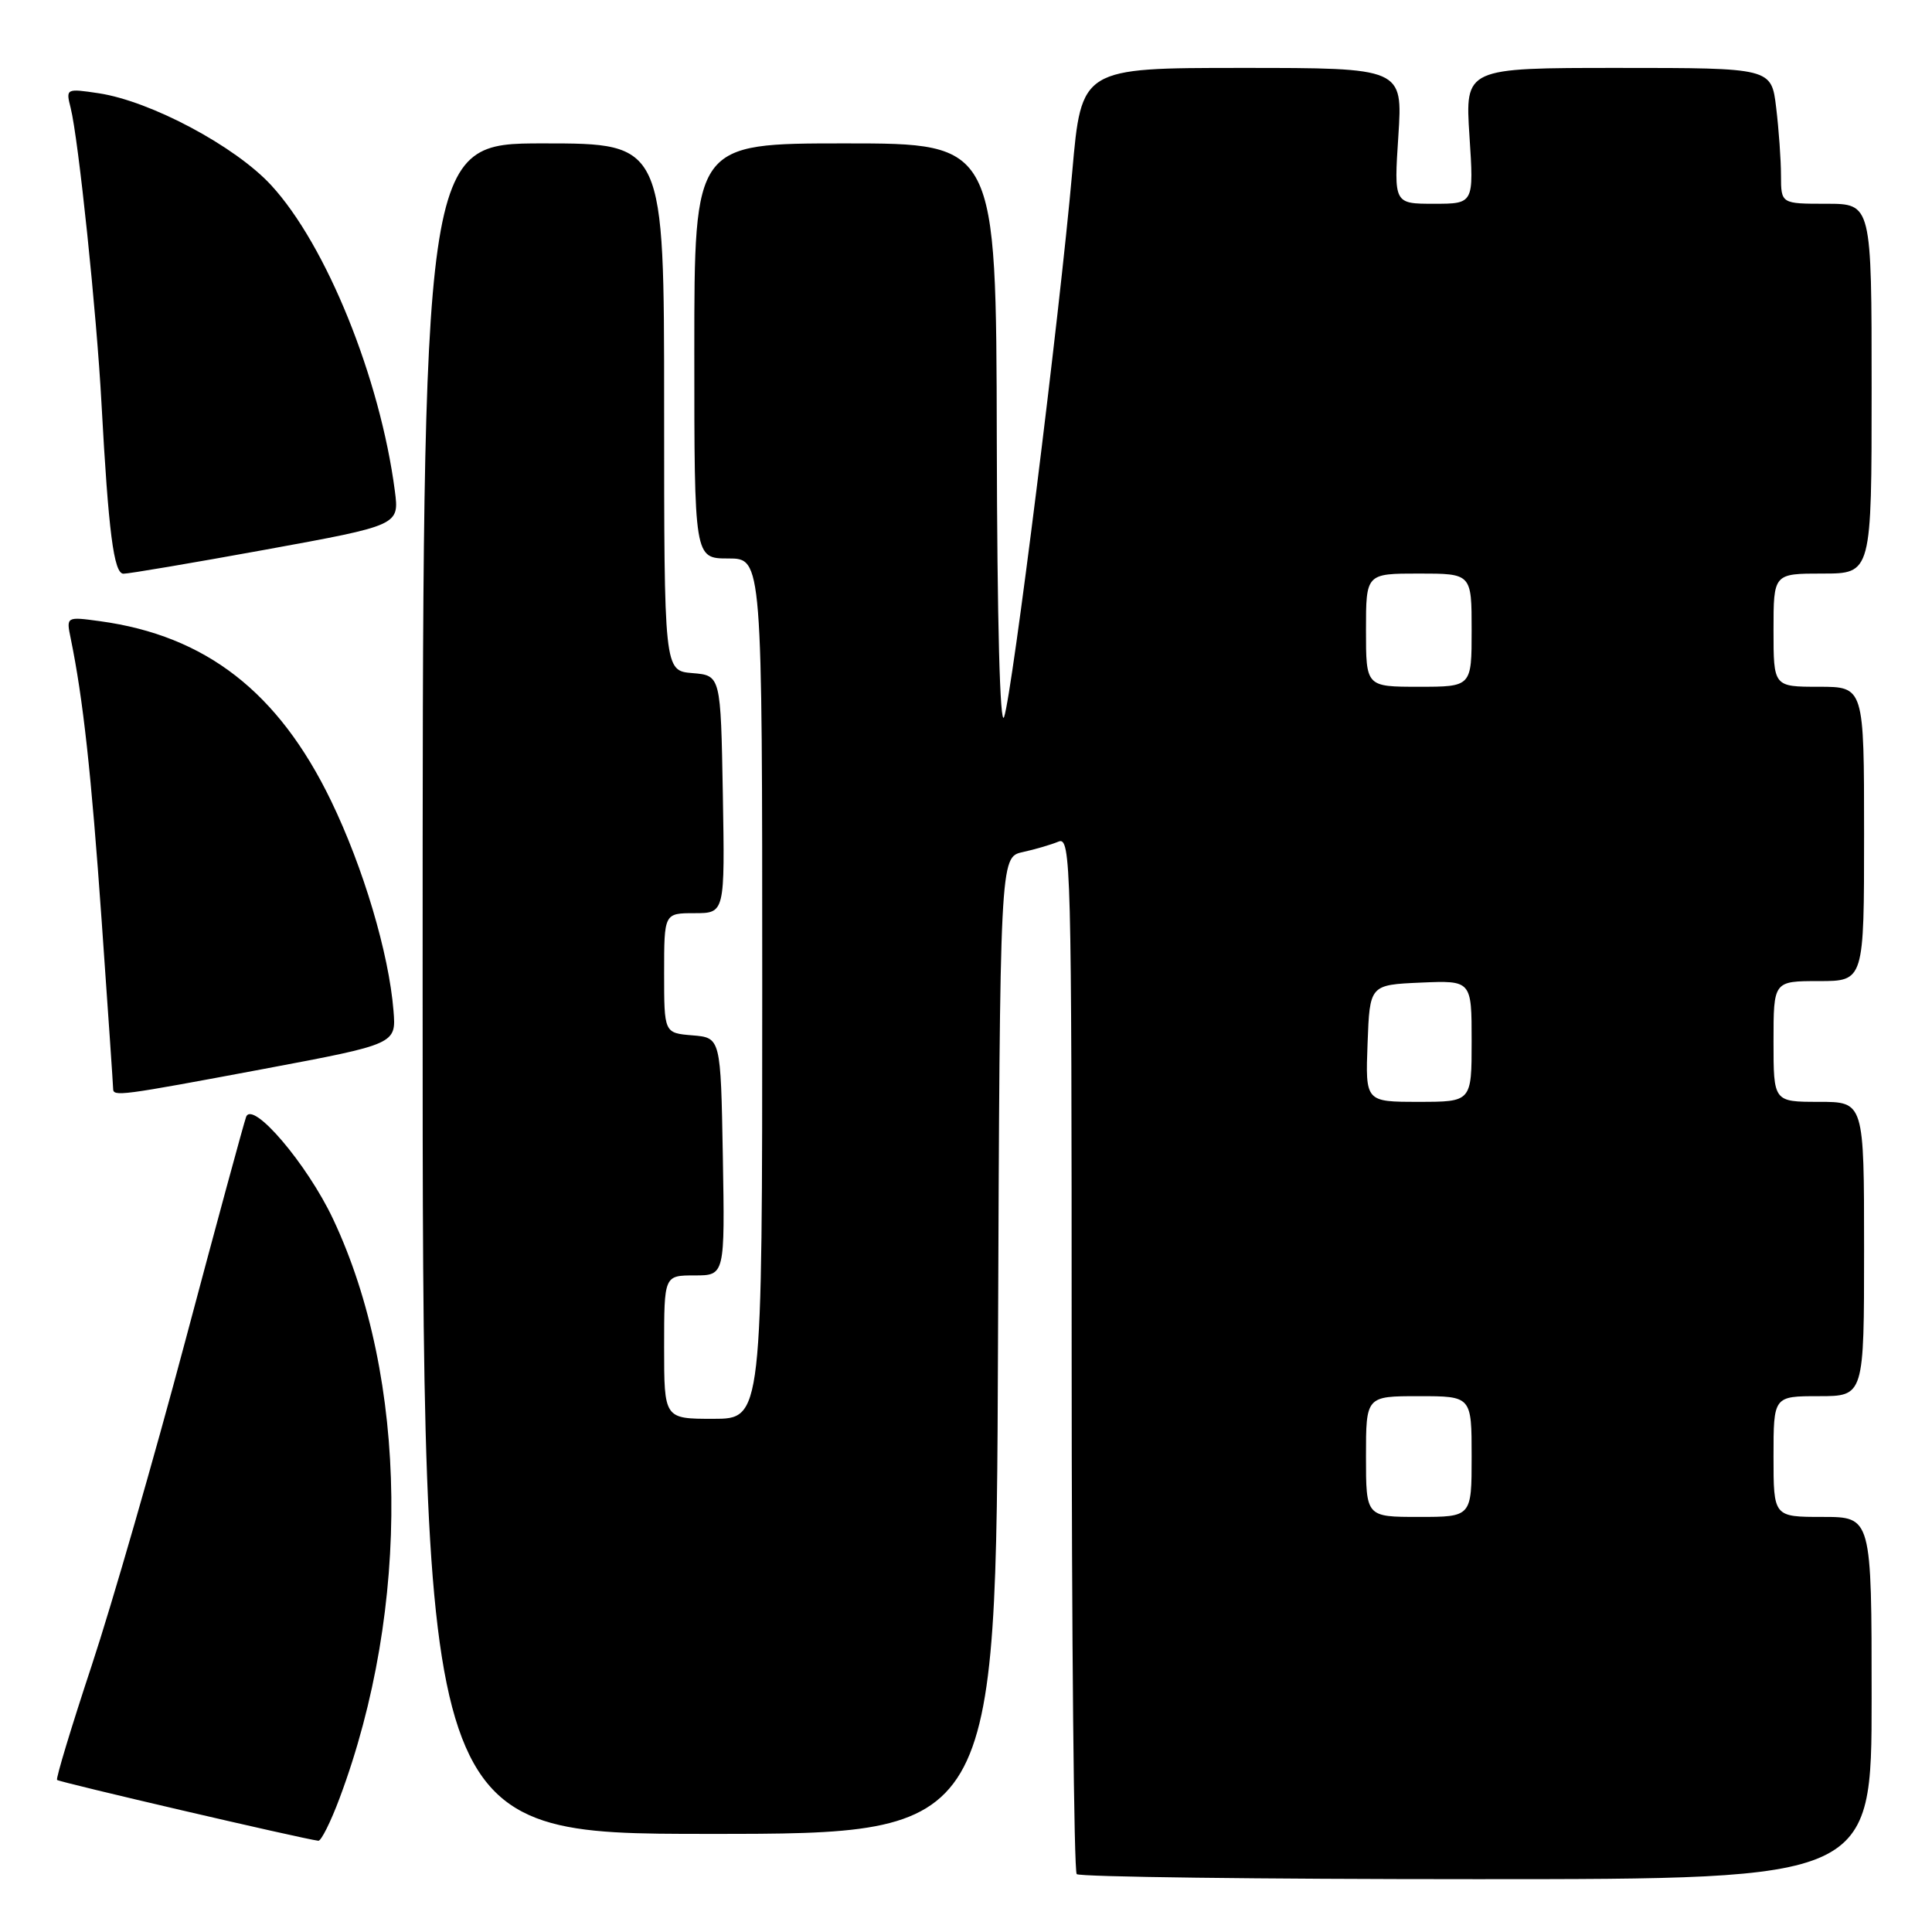 <?xml version="1.0" encoding="UTF-8" standalone="no"?>
<!DOCTYPE svg PUBLIC "-//W3C//DTD SVG 1.1//EN" "http://www.w3.org/Graphics/SVG/1.1/DTD/svg11.dtd" >
<svg xmlns="http://www.w3.org/2000/svg" xmlns:xlink="http://www.w3.org/1999/xlink" version="1.1" viewBox="0 0 256 256">
 <g >
 <path fill="currentColor"
d=" M 248.00 225.00 C 248.00 201.00 248.00 201.00 241.50 201.00 C 235.00 201.00 235.00 201.00 235.00 193.00 C 235.00 185.00 235.00 185.00 241.00 185.00 C 247.00 185.00 247.00 185.00 247.00 165.50 C 247.00 146.00 247.00 146.00 241.00 146.00 C 235.00 146.00 235.00 146.00 235.00 138.00 C 235.00 130.00 235.00 130.00 241.00 130.00 C 247.00 130.00 247.00 130.00 247.00 110.50 C 247.00 91.00 247.00 91.00 241.00 91.00 C 235.00 91.00 235.00 91.00 235.00 83.50 C 235.00 76.00 235.00 76.00 241.50 76.00 C 248.00 76.00 248.00 76.00 248.00 51.50 C 248.00 27.00 248.00 27.00 242.00 27.00 C 236.00 27.00 236.00 27.00 235.99 23.25 C 235.99 21.19 235.70 17.14 235.35 14.25 C 234.72 9.00 234.72 9.00 214.43 9.00 C 194.13 9.00 194.13 9.00 194.71 18.00 C 195.30 27.00 195.30 27.00 190.00 27.00 C 184.70 27.00 184.70 27.00 185.29 18.00 C 185.87 9.00 185.87 9.00 164.58 9.00 C 143.29 9.00 143.29 9.00 142.08 22.75 C 140.41 41.72 134.13 91.95 133.05 95.00 C 132.50 96.54 132.13 82.43 132.08 58.25 C 132.00 19.00 132.00 19.00 112.00 19.00 C 92.00 19.00 92.00 19.00 92.00 46.50 C 92.00 74.00 92.00 74.00 96.50 74.00 C 101.00 74.00 101.00 74.00 101.00 131.00 C 101.00 188.00 101.00 188.00 94.50 188.00 C 88.00 188.00 88.00 188.00 88.00 178.50 C 88.00 169.00 88.00 169.00 92.03 169.00 C 96.05 169.00 96.05 169.00 95.78 153.25 C 95.50 137.50 95.50 137.50 91.75 137.19 C 88.00 136.88 88.00 136.88 88.00 128.94 C 88.00 121.00 88.00 121.00 92.03 121.00 C 96.05 121.00 96.05 121.00 95.78 105.25 C 95.50 89.50 95.50 89.50 91.75 89.19 C 88.00 88.88 88.00 88.88 88.00 53.94 C 88.00 19.00 88.00 19.00 72.00 19.00 C 56.00 19.00 56.00 19.00 56.00 131.00 C 56.00 243.00 56.00 243.00 93.99 243.00 C 131.99 243.00 131.99 243.00 132.24 178.29 C 132.50 113.58 132.50 113.58 135.50 112.91 C 137.15 112.55 139.29 111.92 140.25 111.52 C 141.91 110.82 142.00 114.43 142.00 179.23 C 142.00 216.87 142.30 247.97 142.67 248.33 C 143.03 248.70 166.88 249.00 195.67 249.00 C 248.00 249.00 248.00 249.00 248.00 225.00 Z  M 45.00 238.26 C 54.46 212.98 54.11 182.66 44.12 161.50 C 40.69 154.23 33.45 145.74 32.61 148.00 C 32.31 148.82 28.67 162.20 24.54 177.72 C 20.41 193.24 14.83 212.59 12.14 220.72 C 9.45 228.85 7.39 235.66 7.56 235.85 C 7.81 236.14 40.01 243.64 42.18 243.91 C 42.55 243.96 43.82 241.42 45.00 238.26 Z  M 35.00 141.63 C 52.50 138.34 52.50 138.34 52.14 133.92 C 51.53 126.32 48.14 114.95 43.87 106.12 C 36.90 91.71 27.29 84.23 13.25 82.31 C 8.77 81.70 8.77 81.70 9.37 84.60 C 11.01 92.60 12.09 102.41 13.47 122.00 C 14.30 133.82 14.99 143.84 14.99 144.25 C 15.00 145.33 15.74 145.24 35.00 141.63 Z  M 35.20 72.83 C 52.91 69.60 52.91 69.60 52.32 65.05 C 50.37 50.11 43.23 32.46 35.93 24.54 C 31.17 19.37 19.98 13.41 13.10 12.36 C 8.76 11.71 8.71 11.73 9.36 14.29 C 10.40 18.43 12.81 41.51 13.45 53.50 C 14.37 70.45 15.08 76.00 16.35 76.02 C 16.98 76.04 25.47 74.60 35.20 72.83 Z  M 181.00 193.00 C 181.00 185.00 181.00 185.00 188.00 185.00 C 195.00 185.00 195.00 185.00 195.00 193.00 C 195.00 201.00 195.00 201.00 188.00 201.00 C 181.00 201.00 181.00 201.00 181.00 193.00 Z  M 181.21 138.25 C 181.50 130.50 181.50 130.50 188.25 130.20 C 195.00 129.91 195.00 129.91 195.00 137.95 C 195.00 146.00 195.00 146.00 187.96 146.00 C 180.92 146.00 180.92 146.00 181.21 138.25 Z  M 181.00 83.50 C 181.00 76.00 181.00 76.00 188.00 76.00 C 195.00 76.00 195.00 76.00 195.00 83.50 C 195.00 91.00 195.00 91.00 188.00 91.00 C 181.00 91.00 181.00 91.00 181.00 83.50 Z "/>
</g>
</svg>
